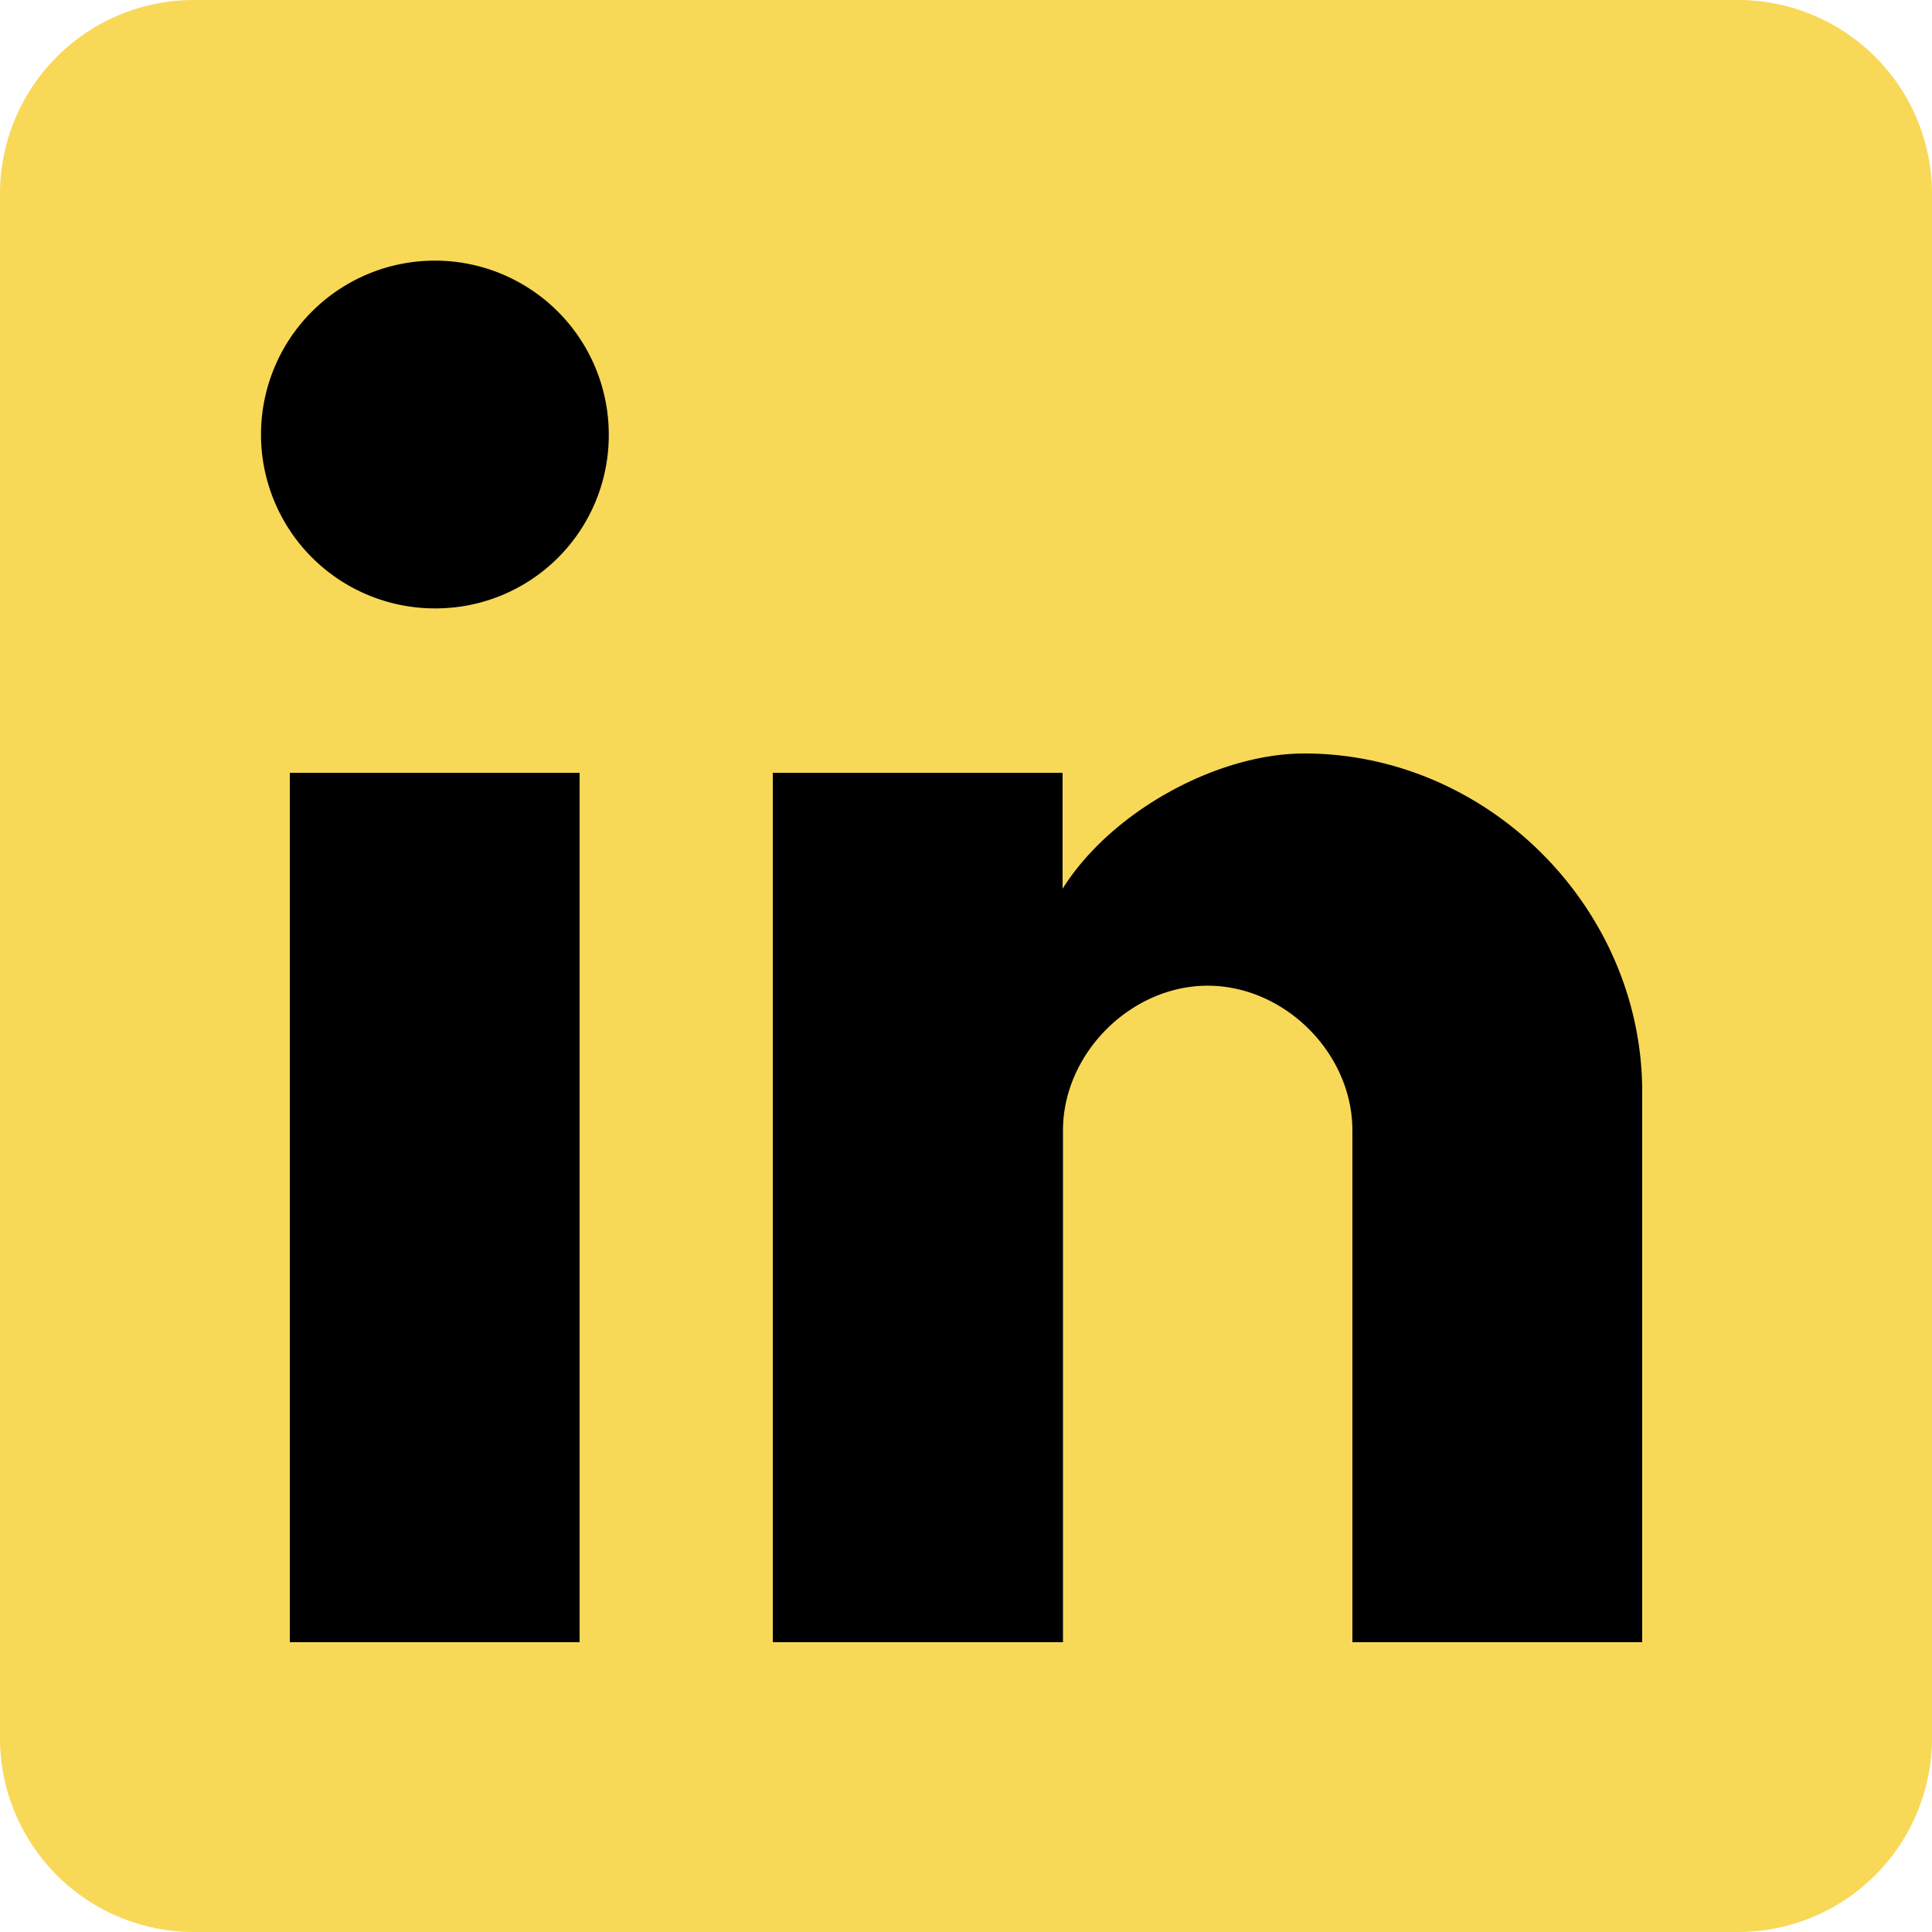 <svg id="Layer_1" data-name="Layer 1" xmlns="http://www.w3.org/2000/svg" viewBox="0 0 510 510"><defs><style>.cls-1{fill:#f8d857;}</style></defs><title>linkedin-yellow2</title><g id="Layer_2" data-name="Layer 2"><rect x="46.6" y="56.4" width="416.8" height="397.3"/></g><g id="Capa_1" data-name="Capa 1"><g id="post-linkedin"><path class="cls-1" d="M459,0H51A51.21,51.21,0,0,0,0,51V459a51.21,51.21,0,0,0,51,51H459a51.21,51.21,0,0,0,51-51V51A51.21,51.21,0,0,0,459,0ZM153,433.5H76.5V204H153ZM114.8,160.6a45.9,45.9,0,1,1,45.9-45.9A45.71,45.71,0,0,1,114.8,160.6ZM433.5,433.5H357V298.4c0-20.4-17.9-38.2-38.2-38.2s-38.2,17.9-38.2,38.2V433.5H204V204h76.5v30.6c12.8-20.4,40.8-35.7,63.8-35.7,48.5,0,89.2,40.8,89.2,89.3Z" transform="translate(0 0)"/></g></g></svg>
